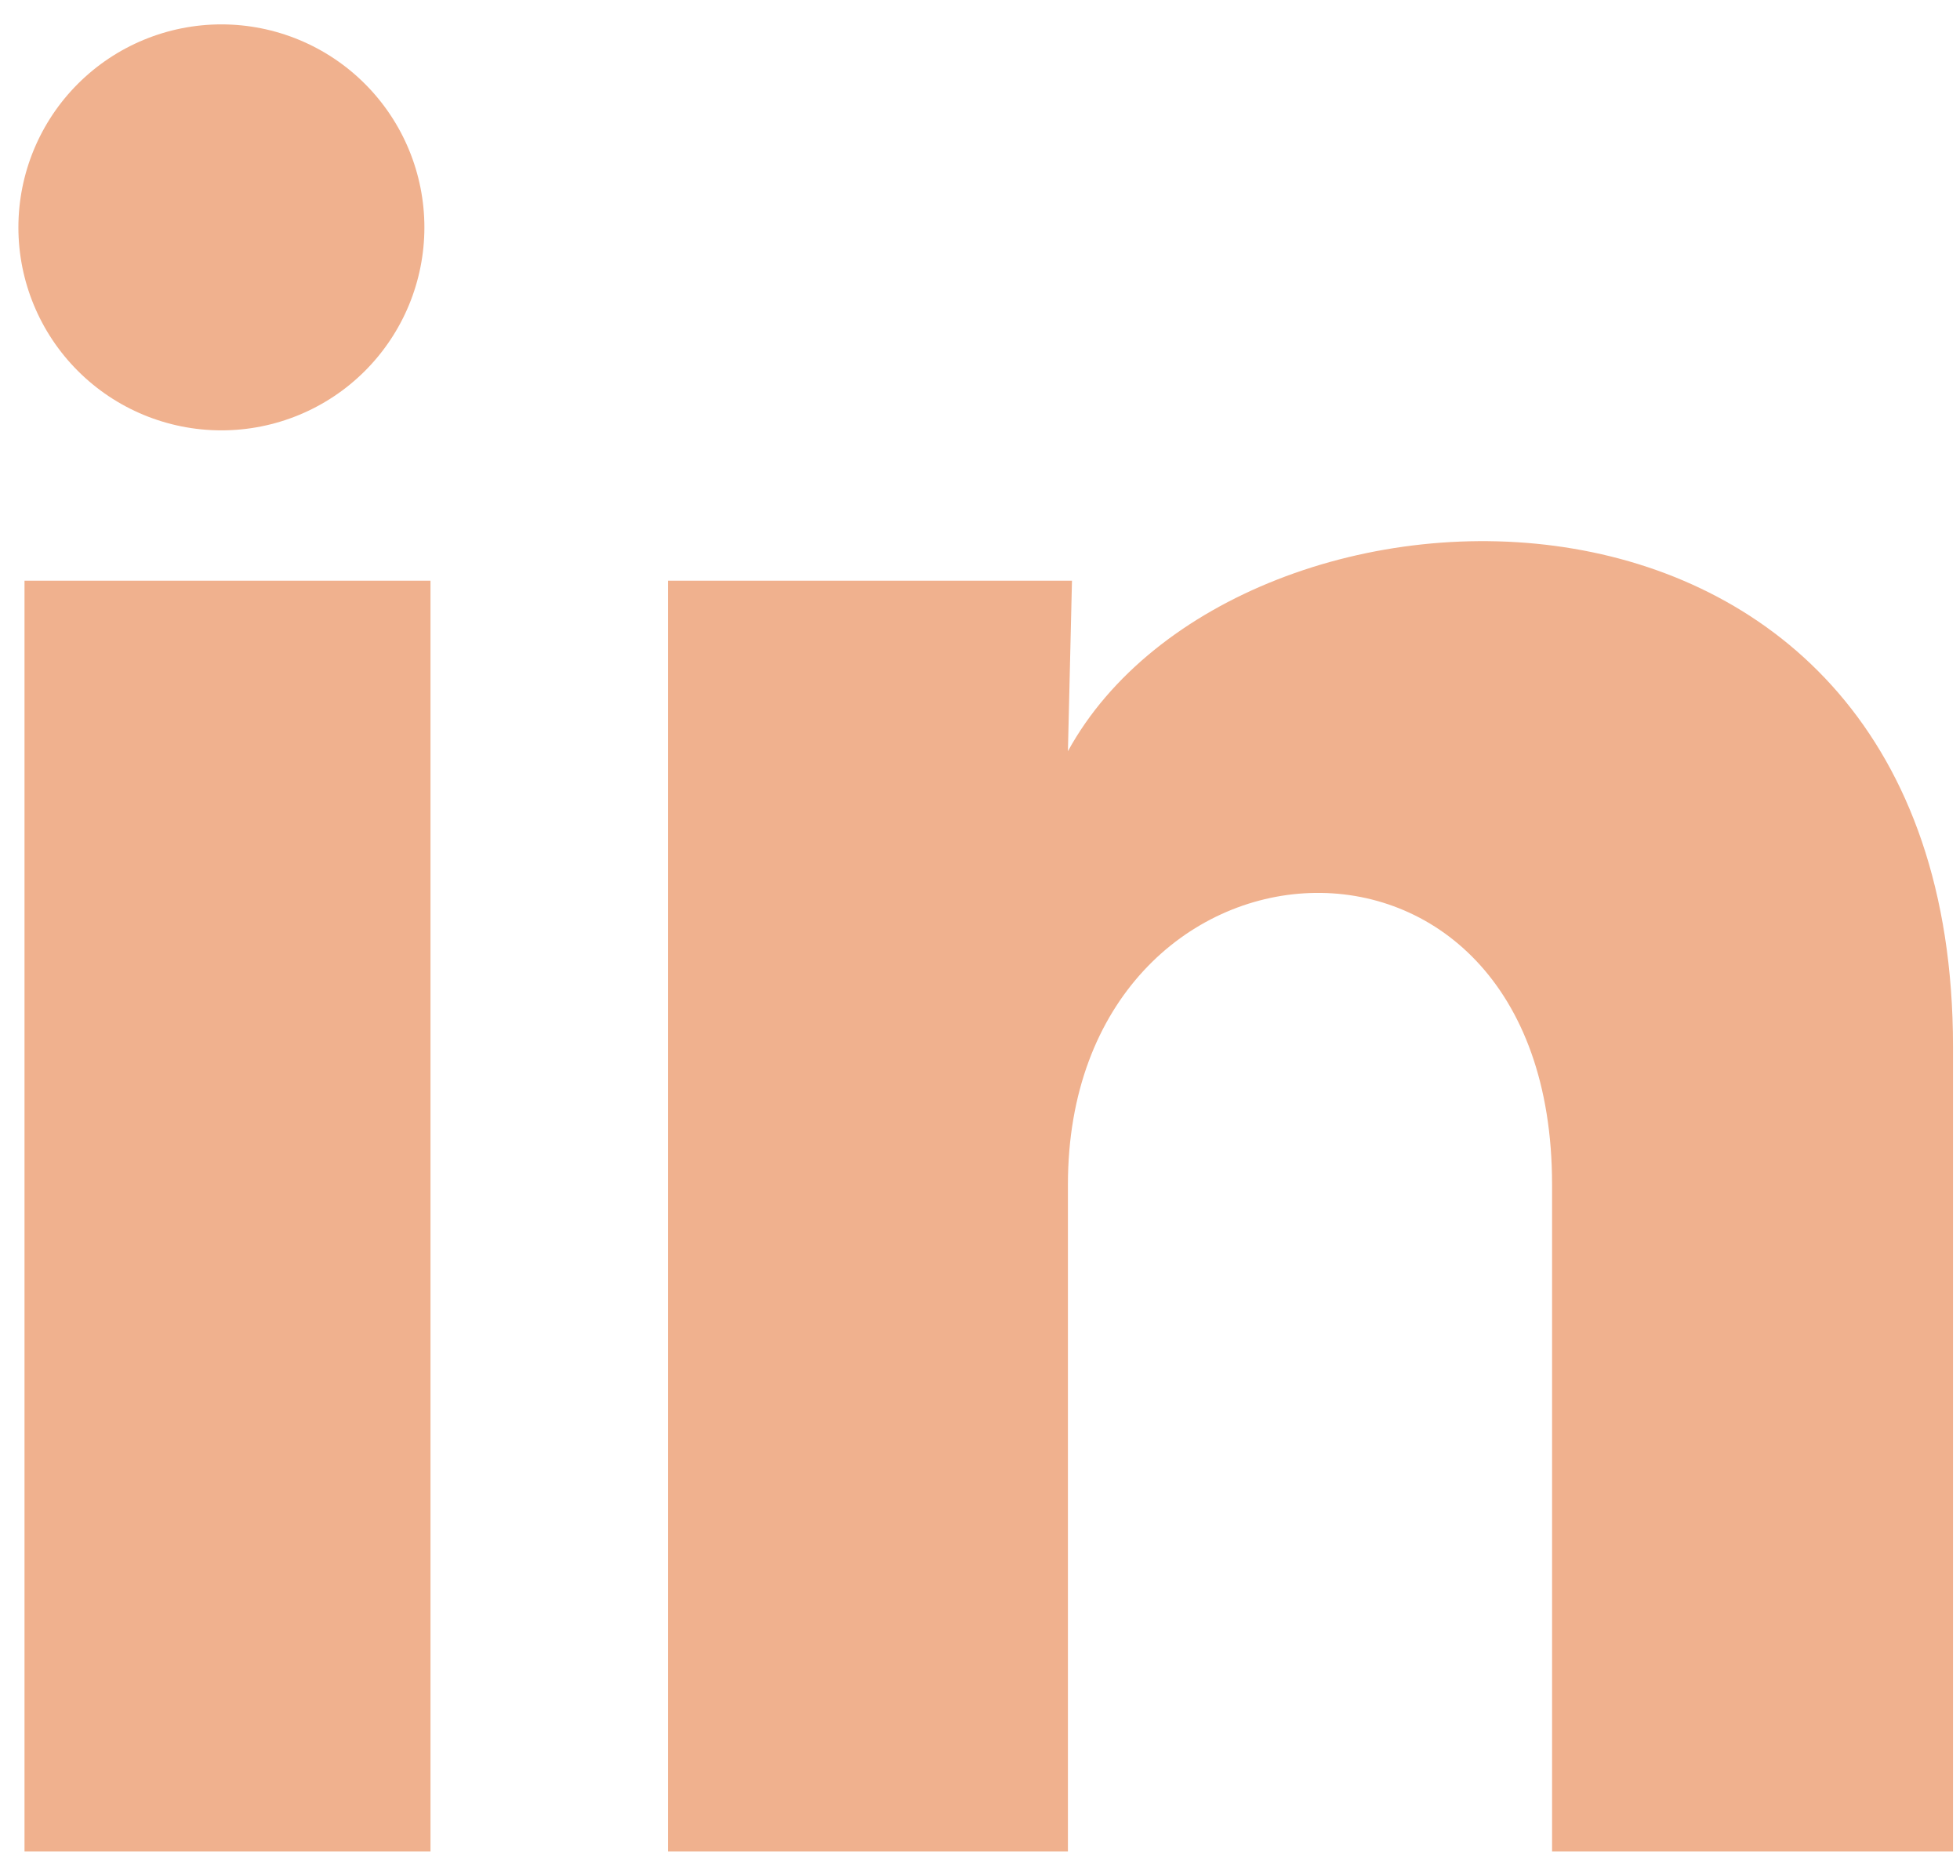 <svg width="70" height="67" viewBox="0 0 70 67" fill="none" xmlns="http://www.w3.org/2000/svg">
<path d="M15.157 8.125C15.156 10.048 14.392 11.892 13.031 13.251C11.671 14.61 9.826 15.372 7.904 15.371C5.981 15.37 4.137 14.606 2.778 13.245C1.419 11.885 0.656 10.041 0.657 8.118C0.658 6.195 1.423 4.351 2.783 2.992C4.144 1.633 5.988 0.87 7.911 0.871C9.834 0.872 11.677 1.637 13.036 2.998C14.395 4.358 15.158 6.202 15.157 8.125ZM15.375 20.74H0.875V66.125H15.375V20.74ZM38.285 20.74H23.857V66.125H38.14V42.309C38.14 29.041 55.431 27.809 55.431 42.309V66.125H69.75V37.379C69.75 15.013 44.157 15.846 38.14 26.83L38.285 20.74Z" fill="#F0B18E"/>
</svg>
